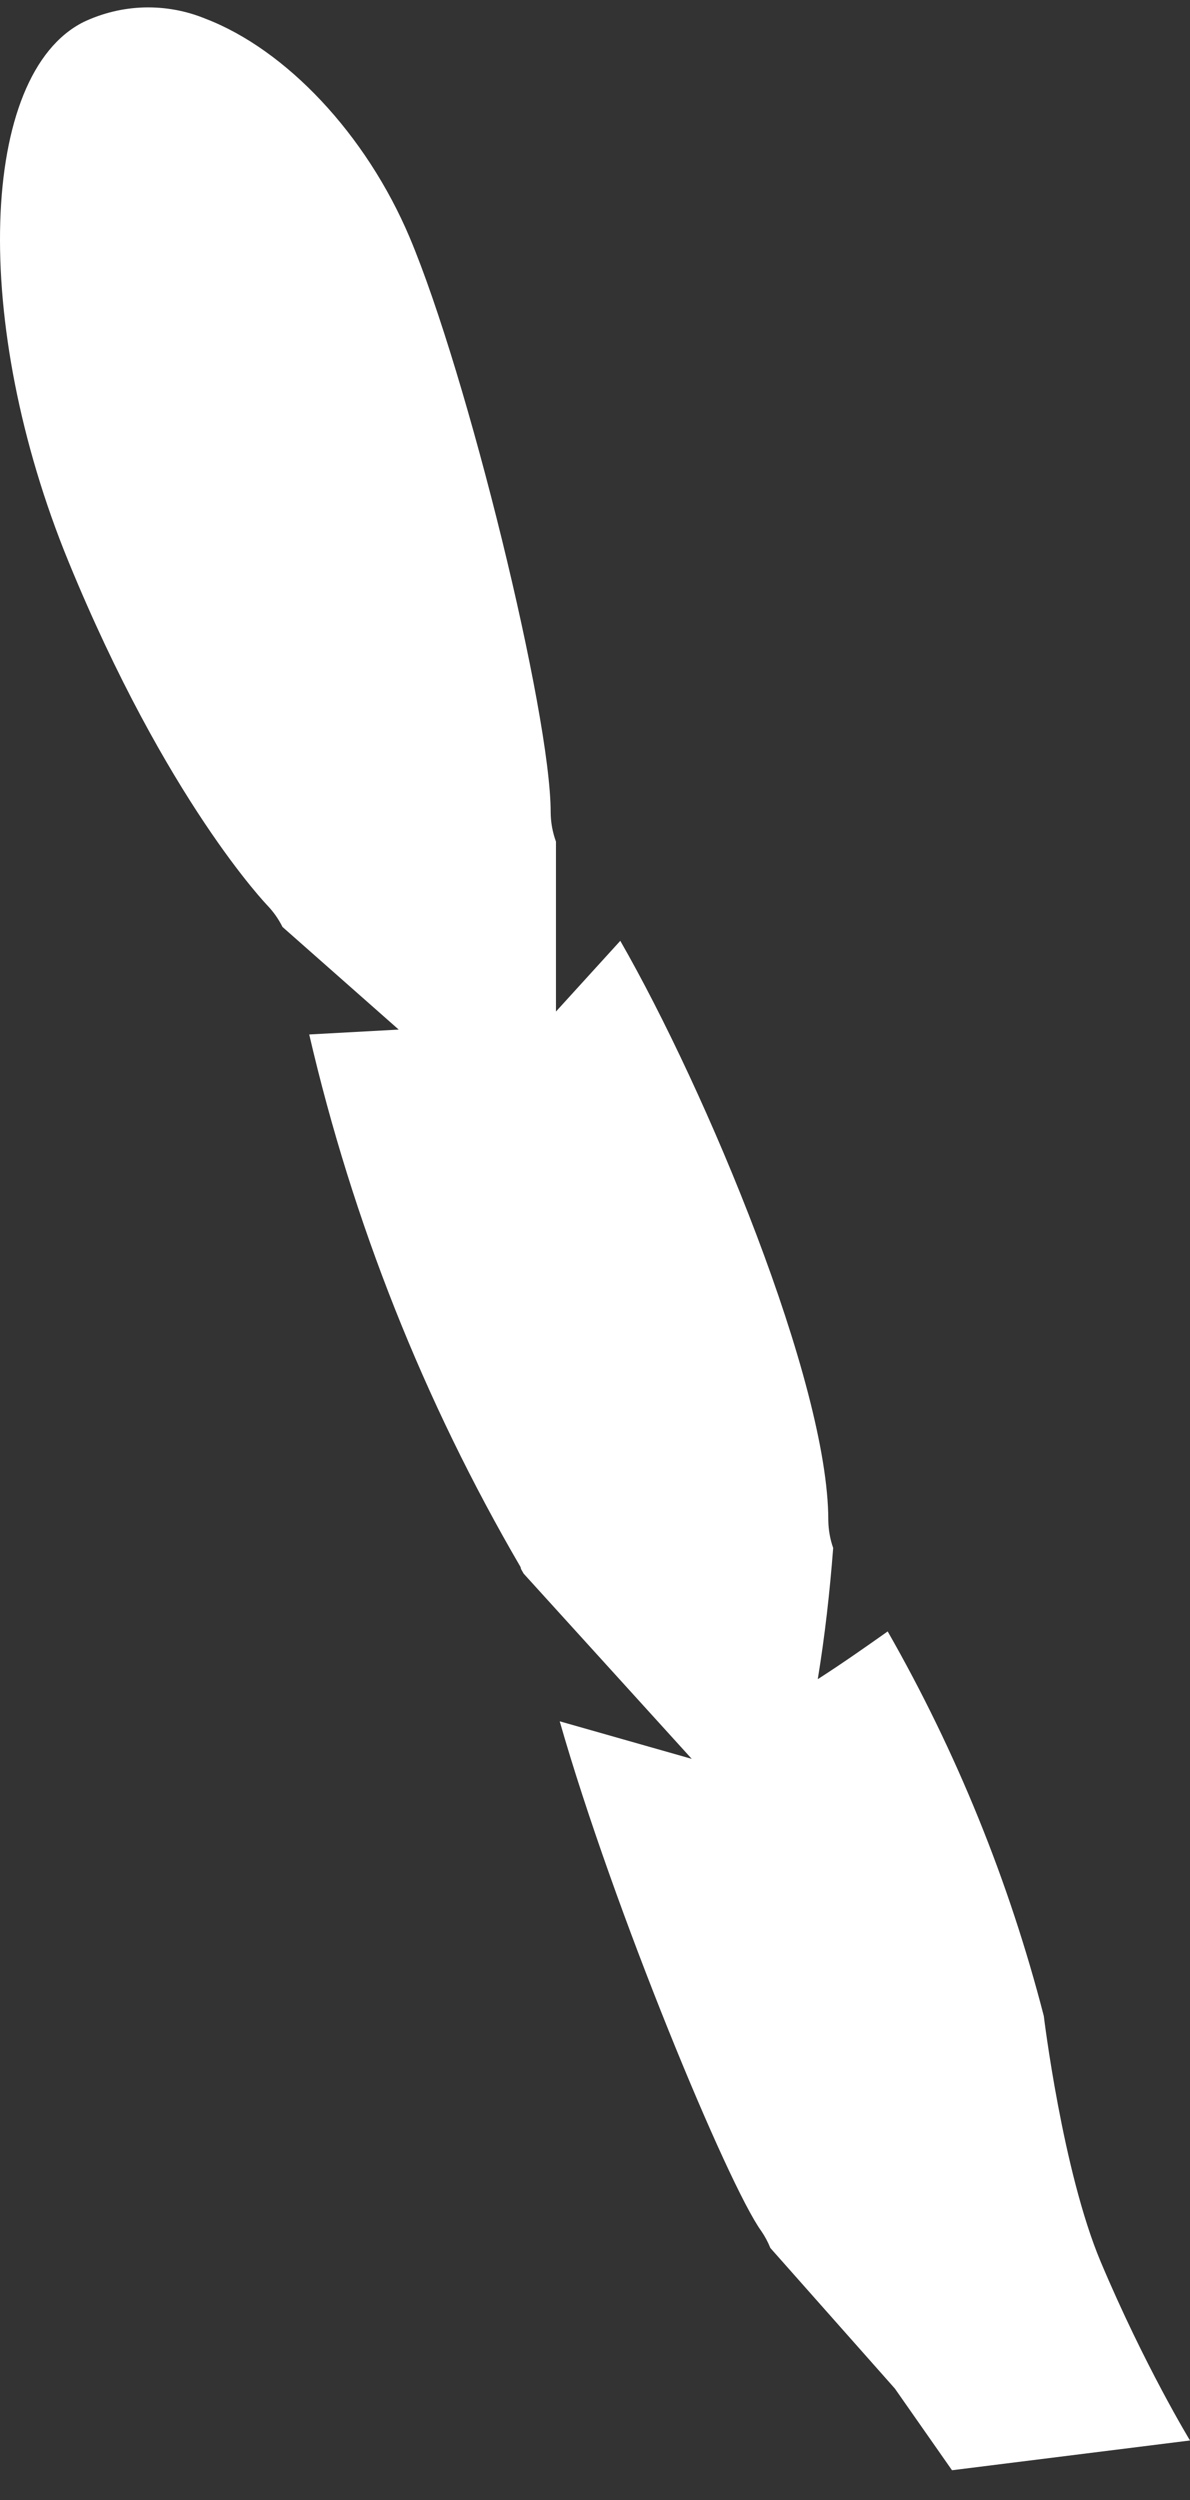 <svg width="20" height="42" viewBox="0 0 20 42" fill="none" xmlns="http://www.w3.org/2000/svg">
<rect x="0" y="0" width="20" height="42" fill="#333333" stroke="none"/>
<path d="M14.919 27.408C16.078 29.436 16.96 31.609 17.543 33.869C17.543 33.869 17.857 36.474 18.5 38C19.236 39.746 20 41 20 41L16 41.5L15.04 40.128L12.947 37.766C12.907 37.666 12.856 37.571 12.795 37.482C12.233 36.705 10.311 32.076 9.407 28.918L11.626 29.549L8.8 26.436C8.781 26.398 8.75 26.36 8.75 26.328C7.123 23.54 5.926 20.523 5.197 17.379L6.701 17.297L4.748 15.573C4.683 15.443 4.6 15.324 4.501 15.219C4.482 15.2 2.795 13.444 1.151 9.434C-0.493 5.423 -0.347 1.248 1.404 0.37C1.722 0.219 2.069 0.135 2.422 0.125C2.775 0.116 3.126 0.18 3.452 0.314C4.805 0.832 6.151 2.253 6.885 3.989C7.858 6.301 9.255 11.985 9.255 13.646C9.256 13.814 9.286 13.981 9.344 14.139V16.994L10.425 15.806C11.872 18.326 13.921 23.227 13.921 25.539C13.923 25.698 13.95 25.856 14.003 26.006C13.946 26.745 13.864 27.478 13.744 28.21C14.148 27.951 14.534 27.68 14.919 27.408L14.919 27.408Z" fill="white"/>
</svg>
